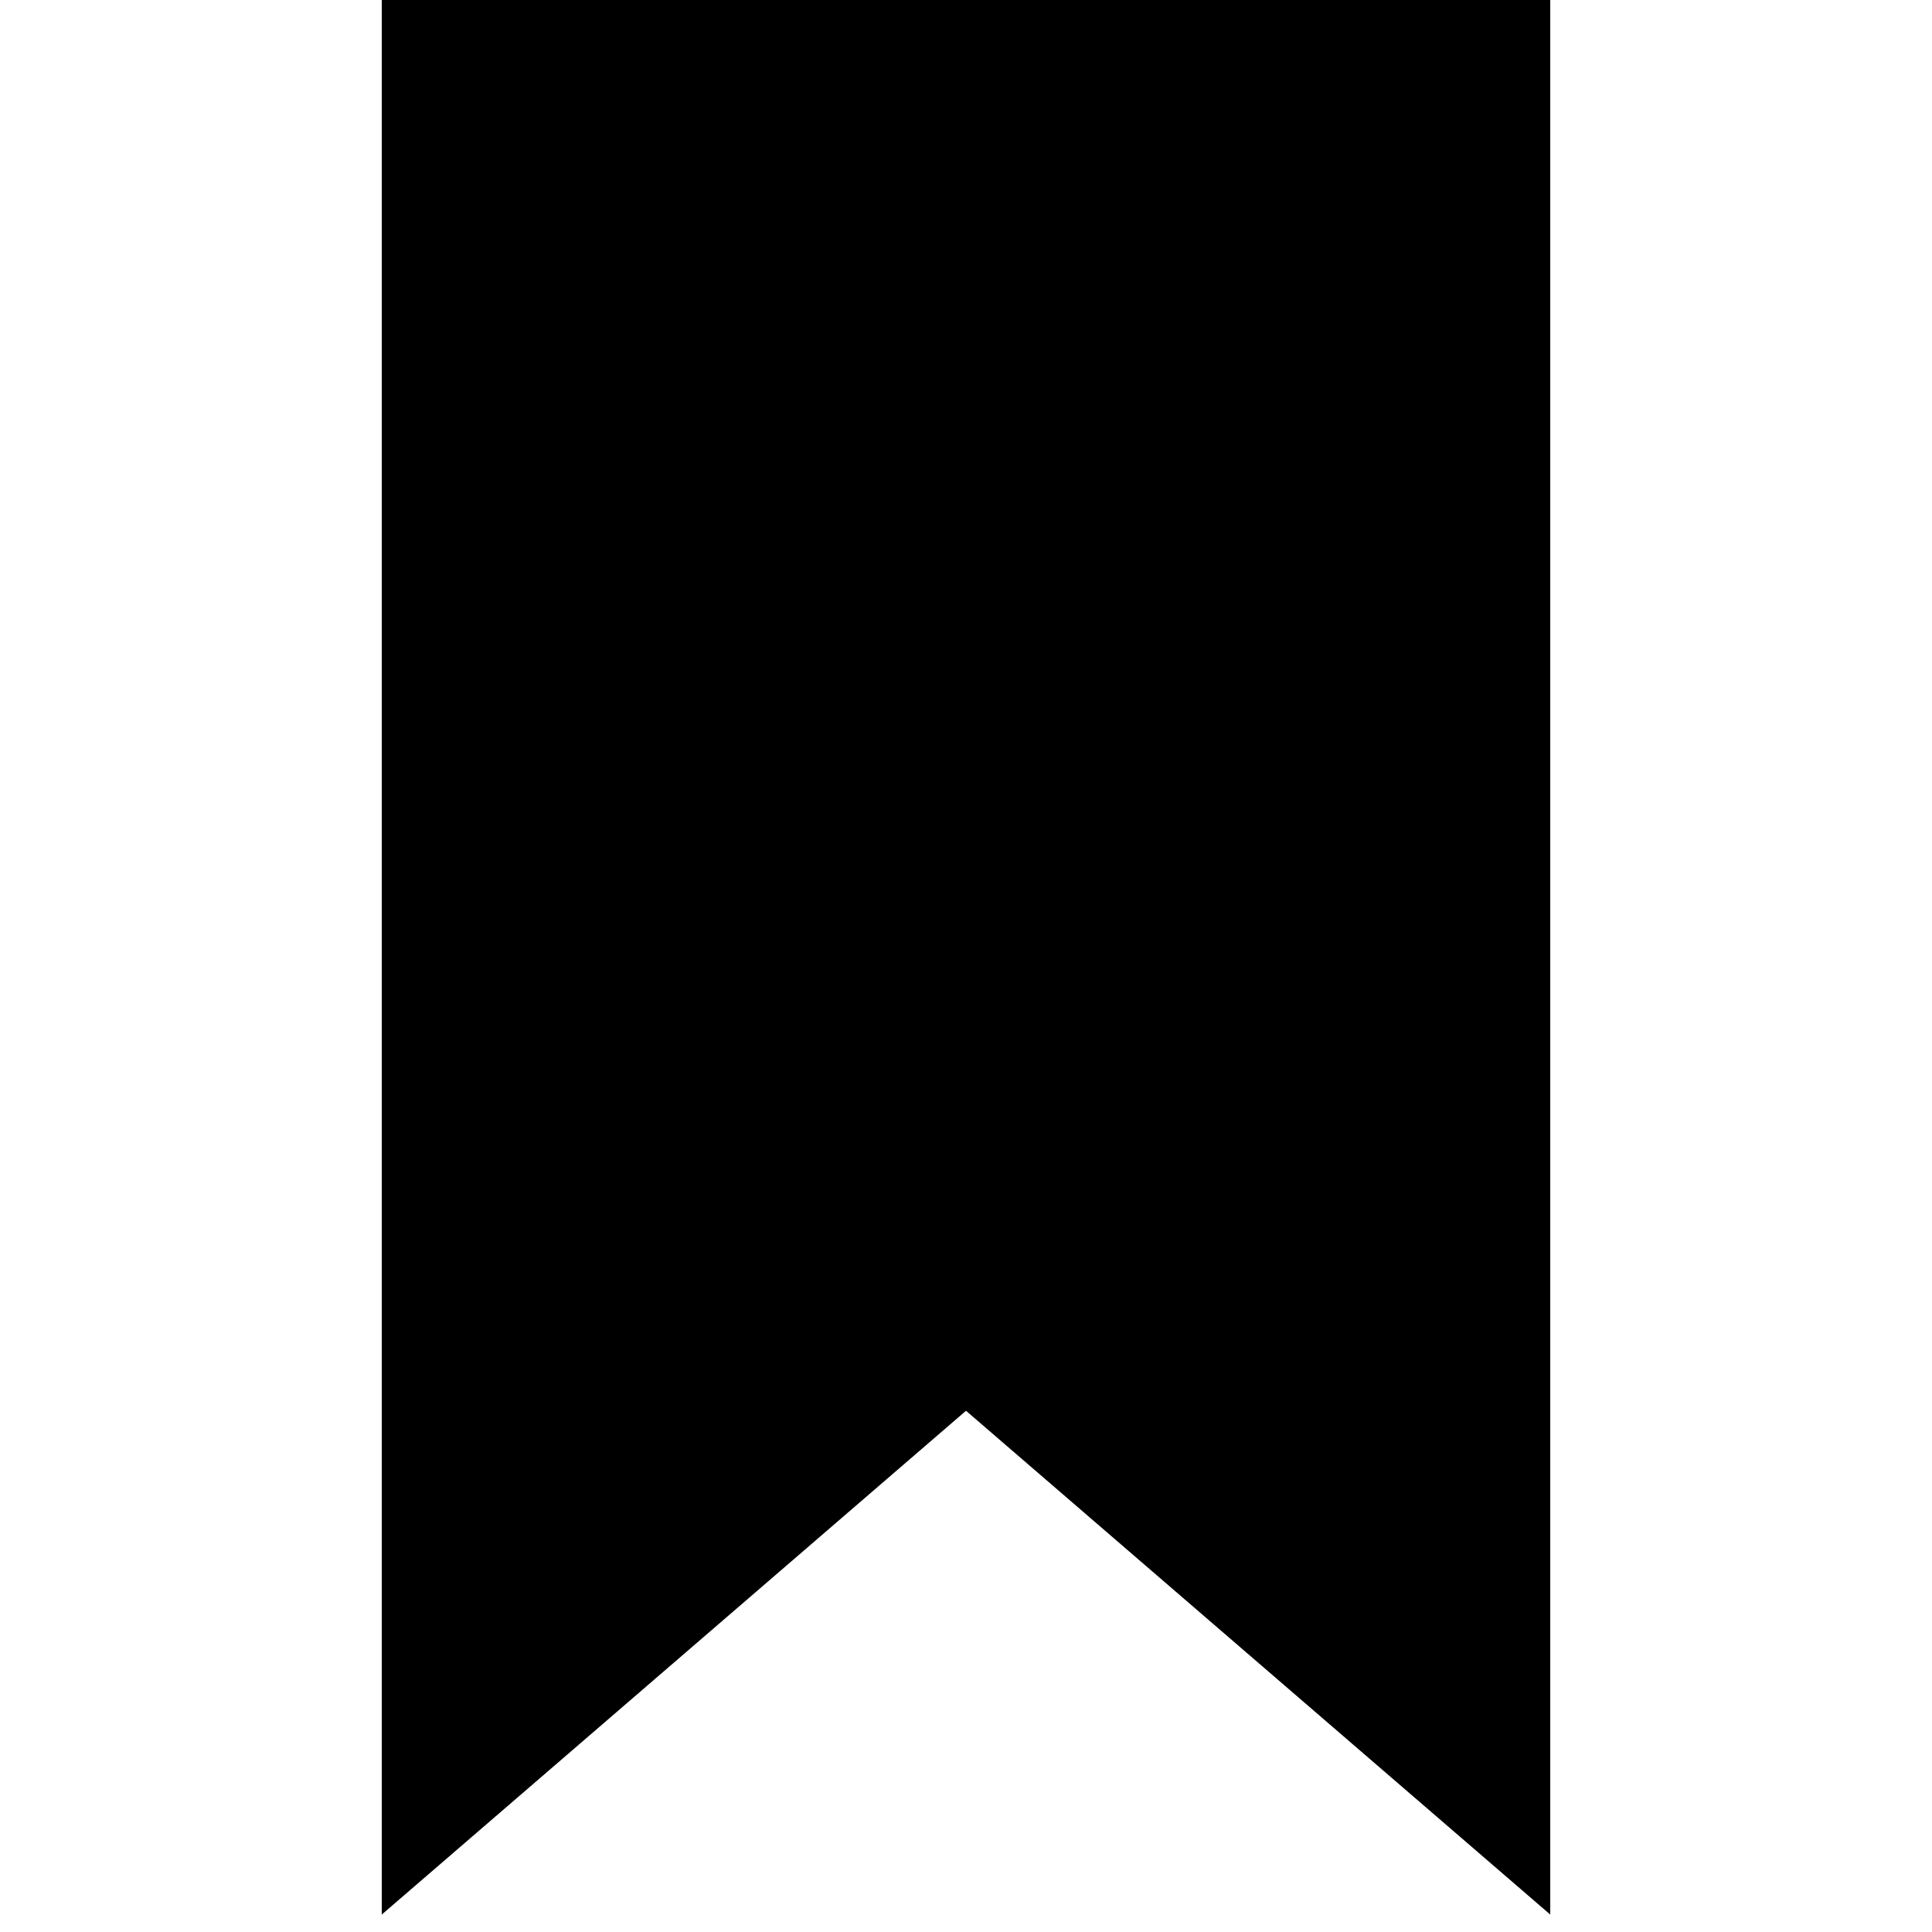 <svg xmlns="http://www.w3.org/2000/svg" width="10mm" height="10mm" viewBox="0 0 10 10"><path d="M2.226.227h5.548v9.137L5 6.972 2.226 9.364Z" style="fill:#000;fill-opacity:1;stroke:#000;stroke-width:.5;stroke-dasharray:none;stroke-opacity:1;paint-order:fill markers stroke"/></svg>